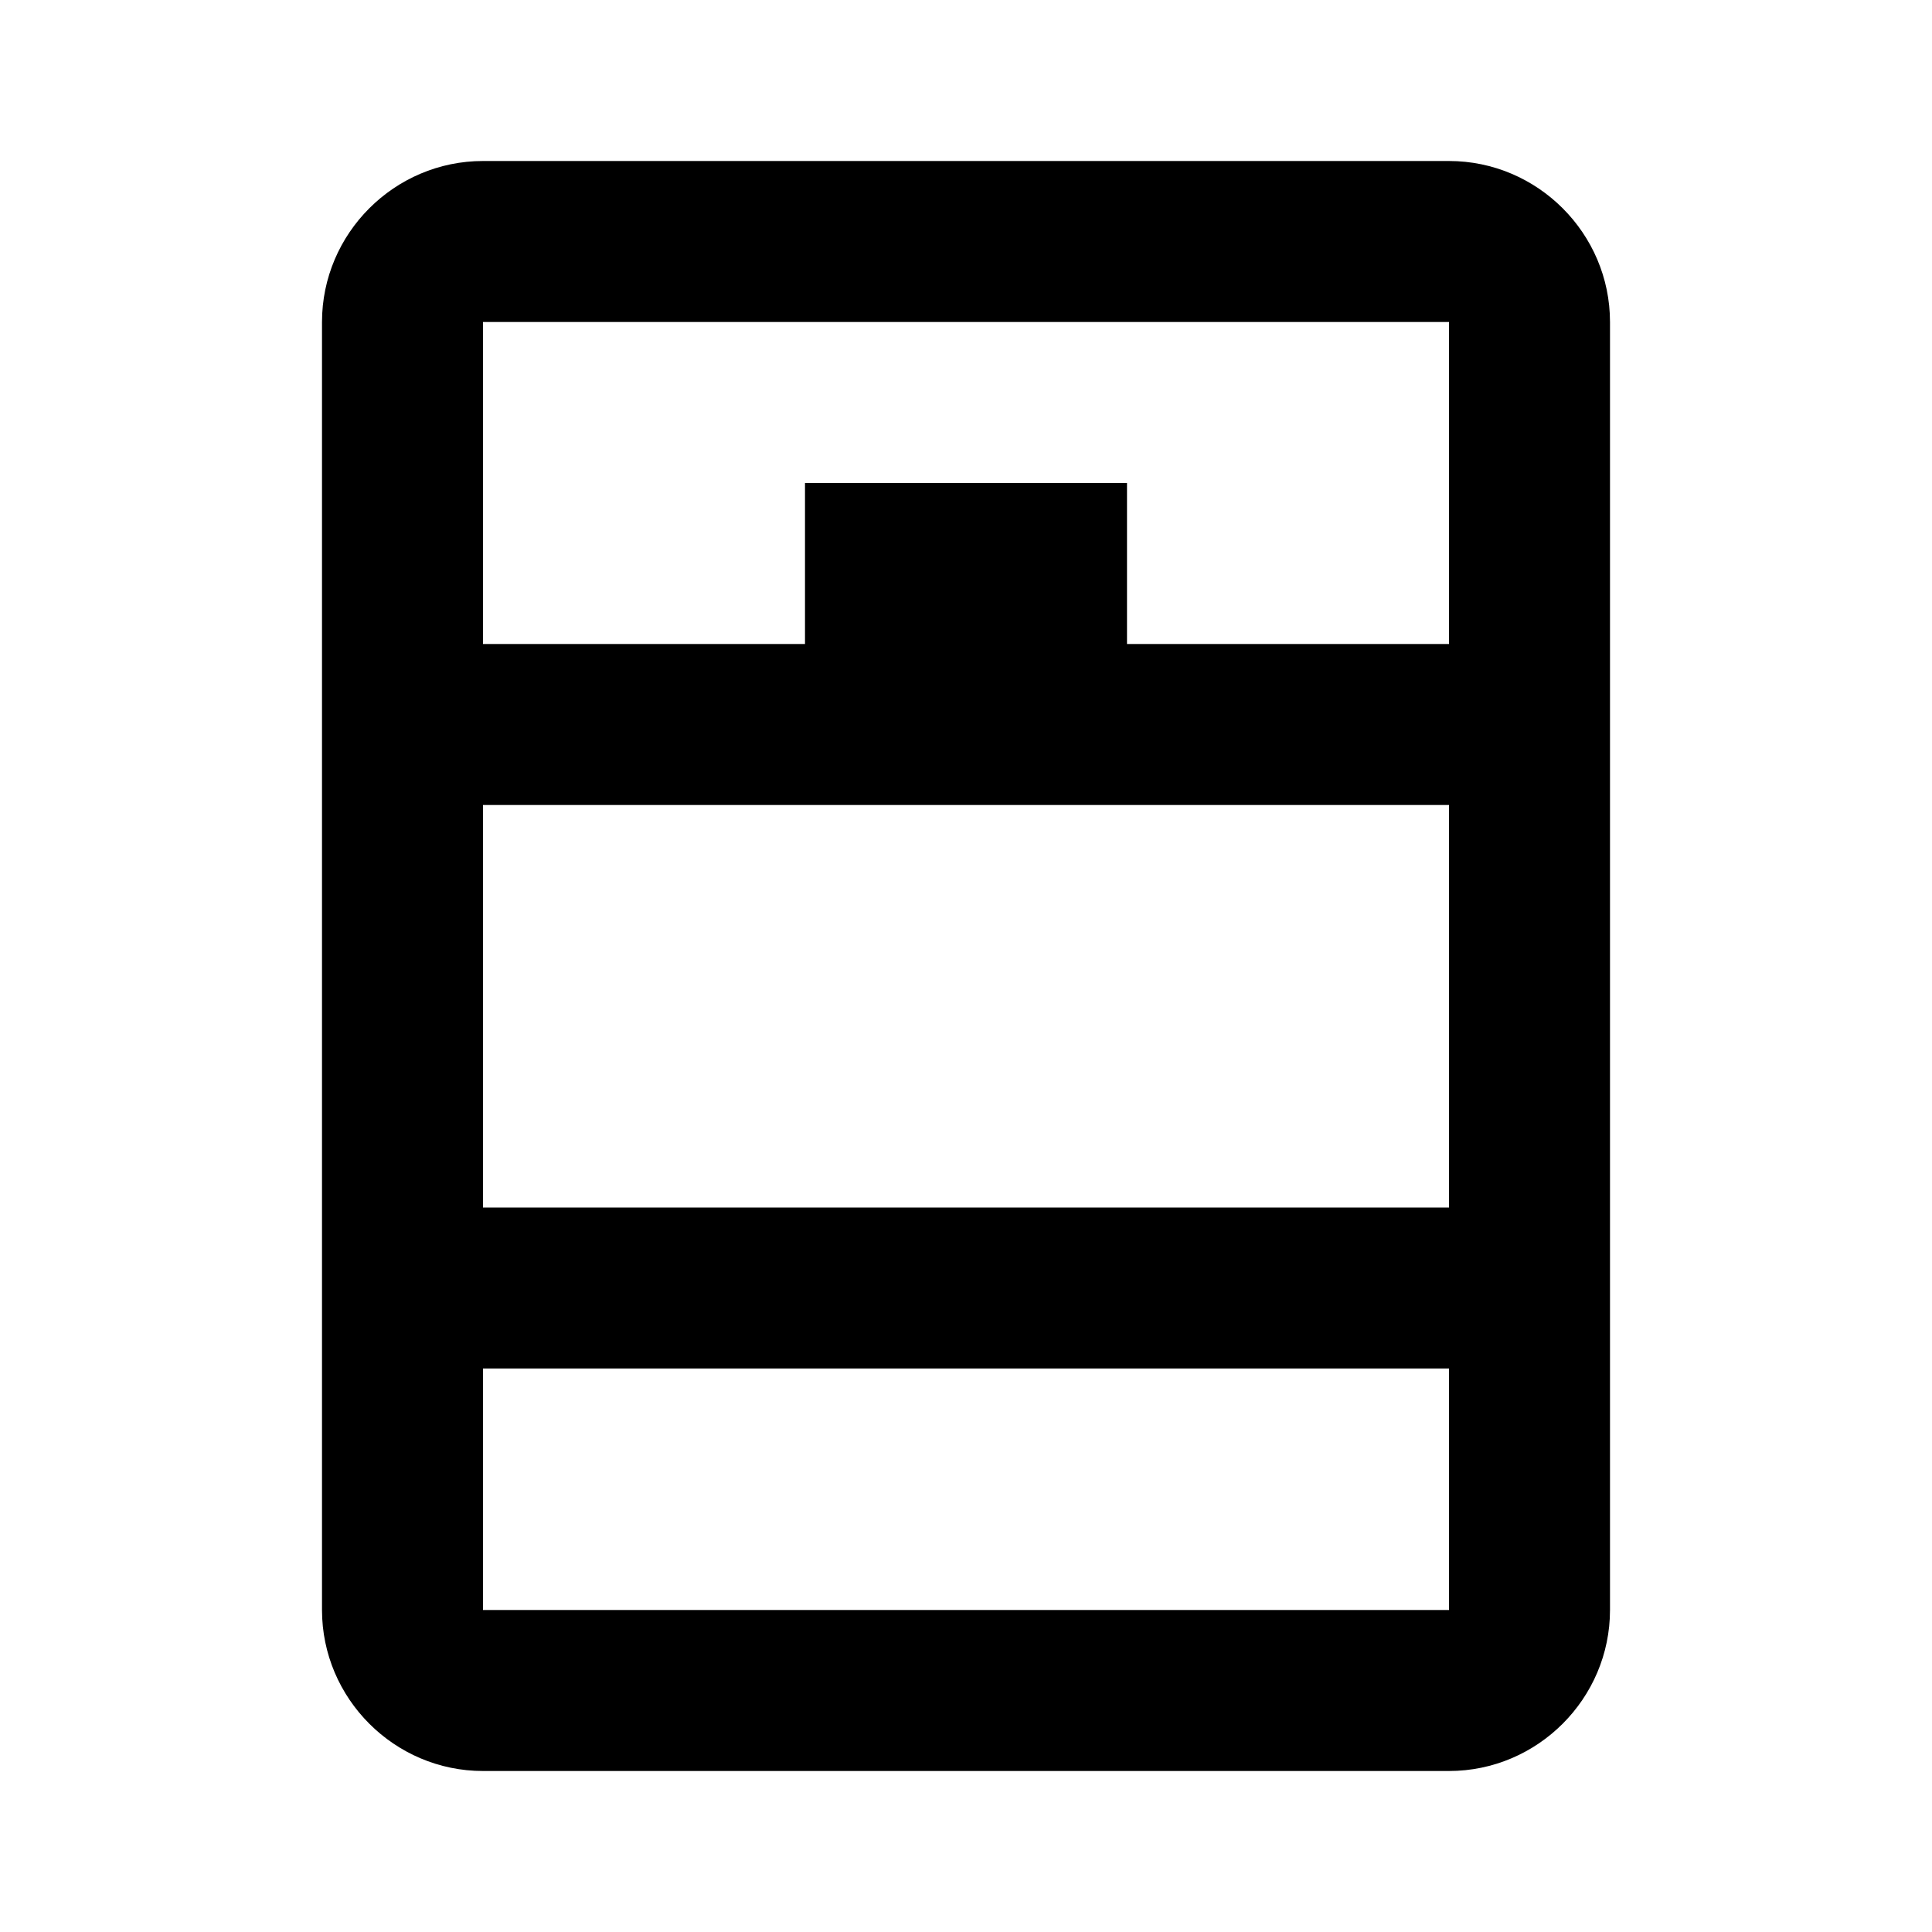 <svg xmlns="http://www.w3.org/2000/svg" xmlns:xlink="http://www.w3.org/1999/xlink" id="mdi-window-open" width="24" height="24" version="1.1" viewBox="0 0 24 24"><path d="M6,8H10V6H14V8H18V4H6V8M18,10H6V15H18V10M6,20H18V17H6V20M6,2H18C19.1,2 20,2.9 20,4V20C20,21.1 19.1,22 18,22H6C4.9,22 4,21.1 4,20V4C4,2.9 4.9,2 6,2Z"/></svg>